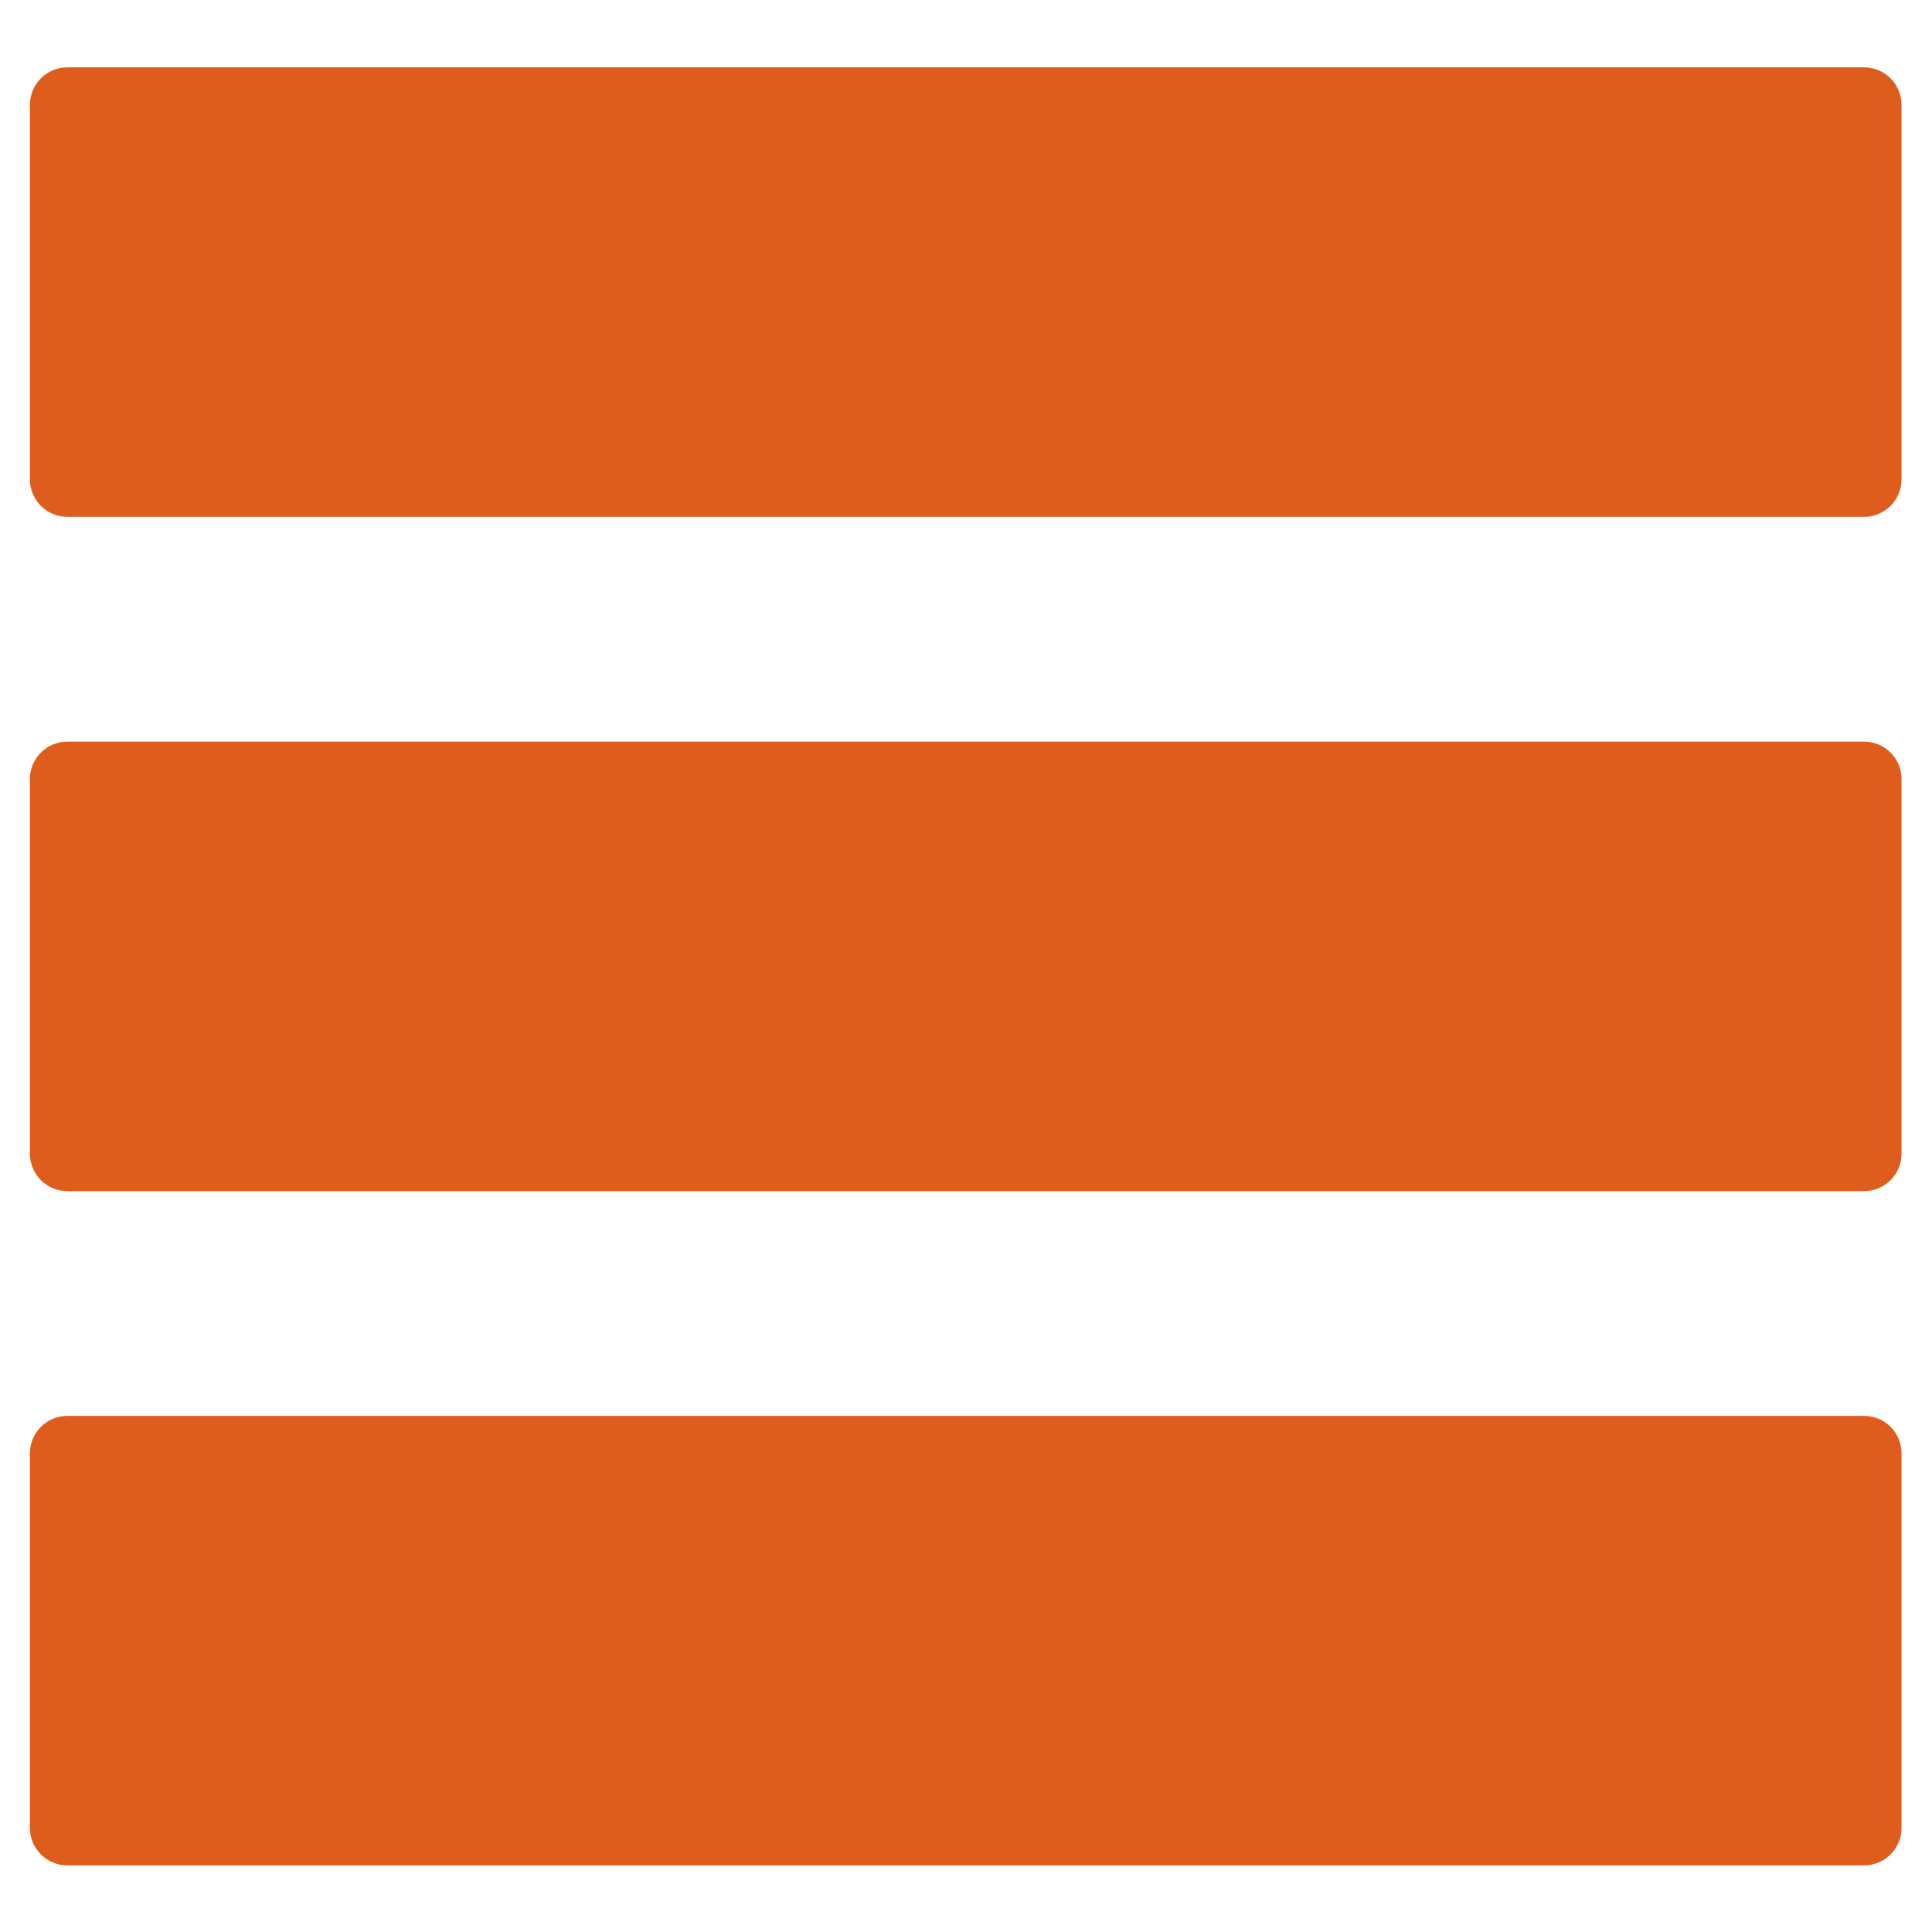 <svg xmlns="http://www.w3.org/2000/svg" xmlns:xlink="http://www.w3.org/1999/xlink" width="1024" zoomAndPan="magnify" viewBox="0 0 768 768" height="1024" preserveAspectRatio="xMidYMid meet" version="1.0"><defs><clipPath id="id1"><path d="M 11.887 26.773 L 755.887 26.773 L 755.887 206 L 11.887 206 Z M 11.887 26.773 " clip-rule="nonzero"/></clipPath><clipPath id="id2"><path d="M 11.887 294 L 755.887 294 L 755.887 474 L 11.887 474 Z M 11.887 294 " clip-rule="nonzero"/></clipPath><clipPath id="id3"><path d="M 11.887 562 L 755.887 562 L 755.887 741.523 L 11.887 741.523 Z M 11.887 562 " clip-rule="nonzero"/></clipPath></defs><g clip-path="url(#id1)"><path fill="#de5d1d" d="M 741.004 26.773 L 26.773 26.773 C 18.559 26.773 11.891 33.441 11.891 41.664 L 11.891 190.57 C 11.891 198.789 18.559 205.461 26.773 205.461 L 741.004 205.461 C 749.23 205.461 755.883 198.789 755.883 190.57 L 755.883 41.664 C 755.883 33.441 749.23 26.773 741.004 26.773 Z M 741.004 26.773 " fill-opacity="1" fill-rule="nonzero"/></g><g clip-path="url(#id2)"><path fill="#de5d1d" d="M 741.004 294.805 L 26.773 294.805 C 18.559 294.805 11.891 301.473 11.891 309.695 L 11.891 458.602 C 11.891 466.836 18.559 473.492 26.773 473.492 L 741.004 473.492 C 749.23 473.492 755.883 466.836 755.883 458.602 L 755.883 309.695 C 755.883 301.473 749.23 294.805 741.004 294.805 Z M 741.004 294.805 " fill-opacity="1" fill-rule="nonzero"/></g><g clip-path="url(#id3)"><path fill="#de5d1d" d="M 741.004 562.836 L 26.773 562.836 C 18.559 562.836 11.891 569.492 11.891 577.727 L 11.891 726.633 C 11.891 734.867 18.559 741.523 26.773 741.523 L 741.004 741.523 C 749.23 741.523 755.883 734.867 755.883 726.633 L 755.883 577.727 C 755.883 569.492 749.23 562.836 741.004 562.836 Z M 741.004 562.836 " fill-opacity="1" fill-rule="nonzero"/></g></svg>